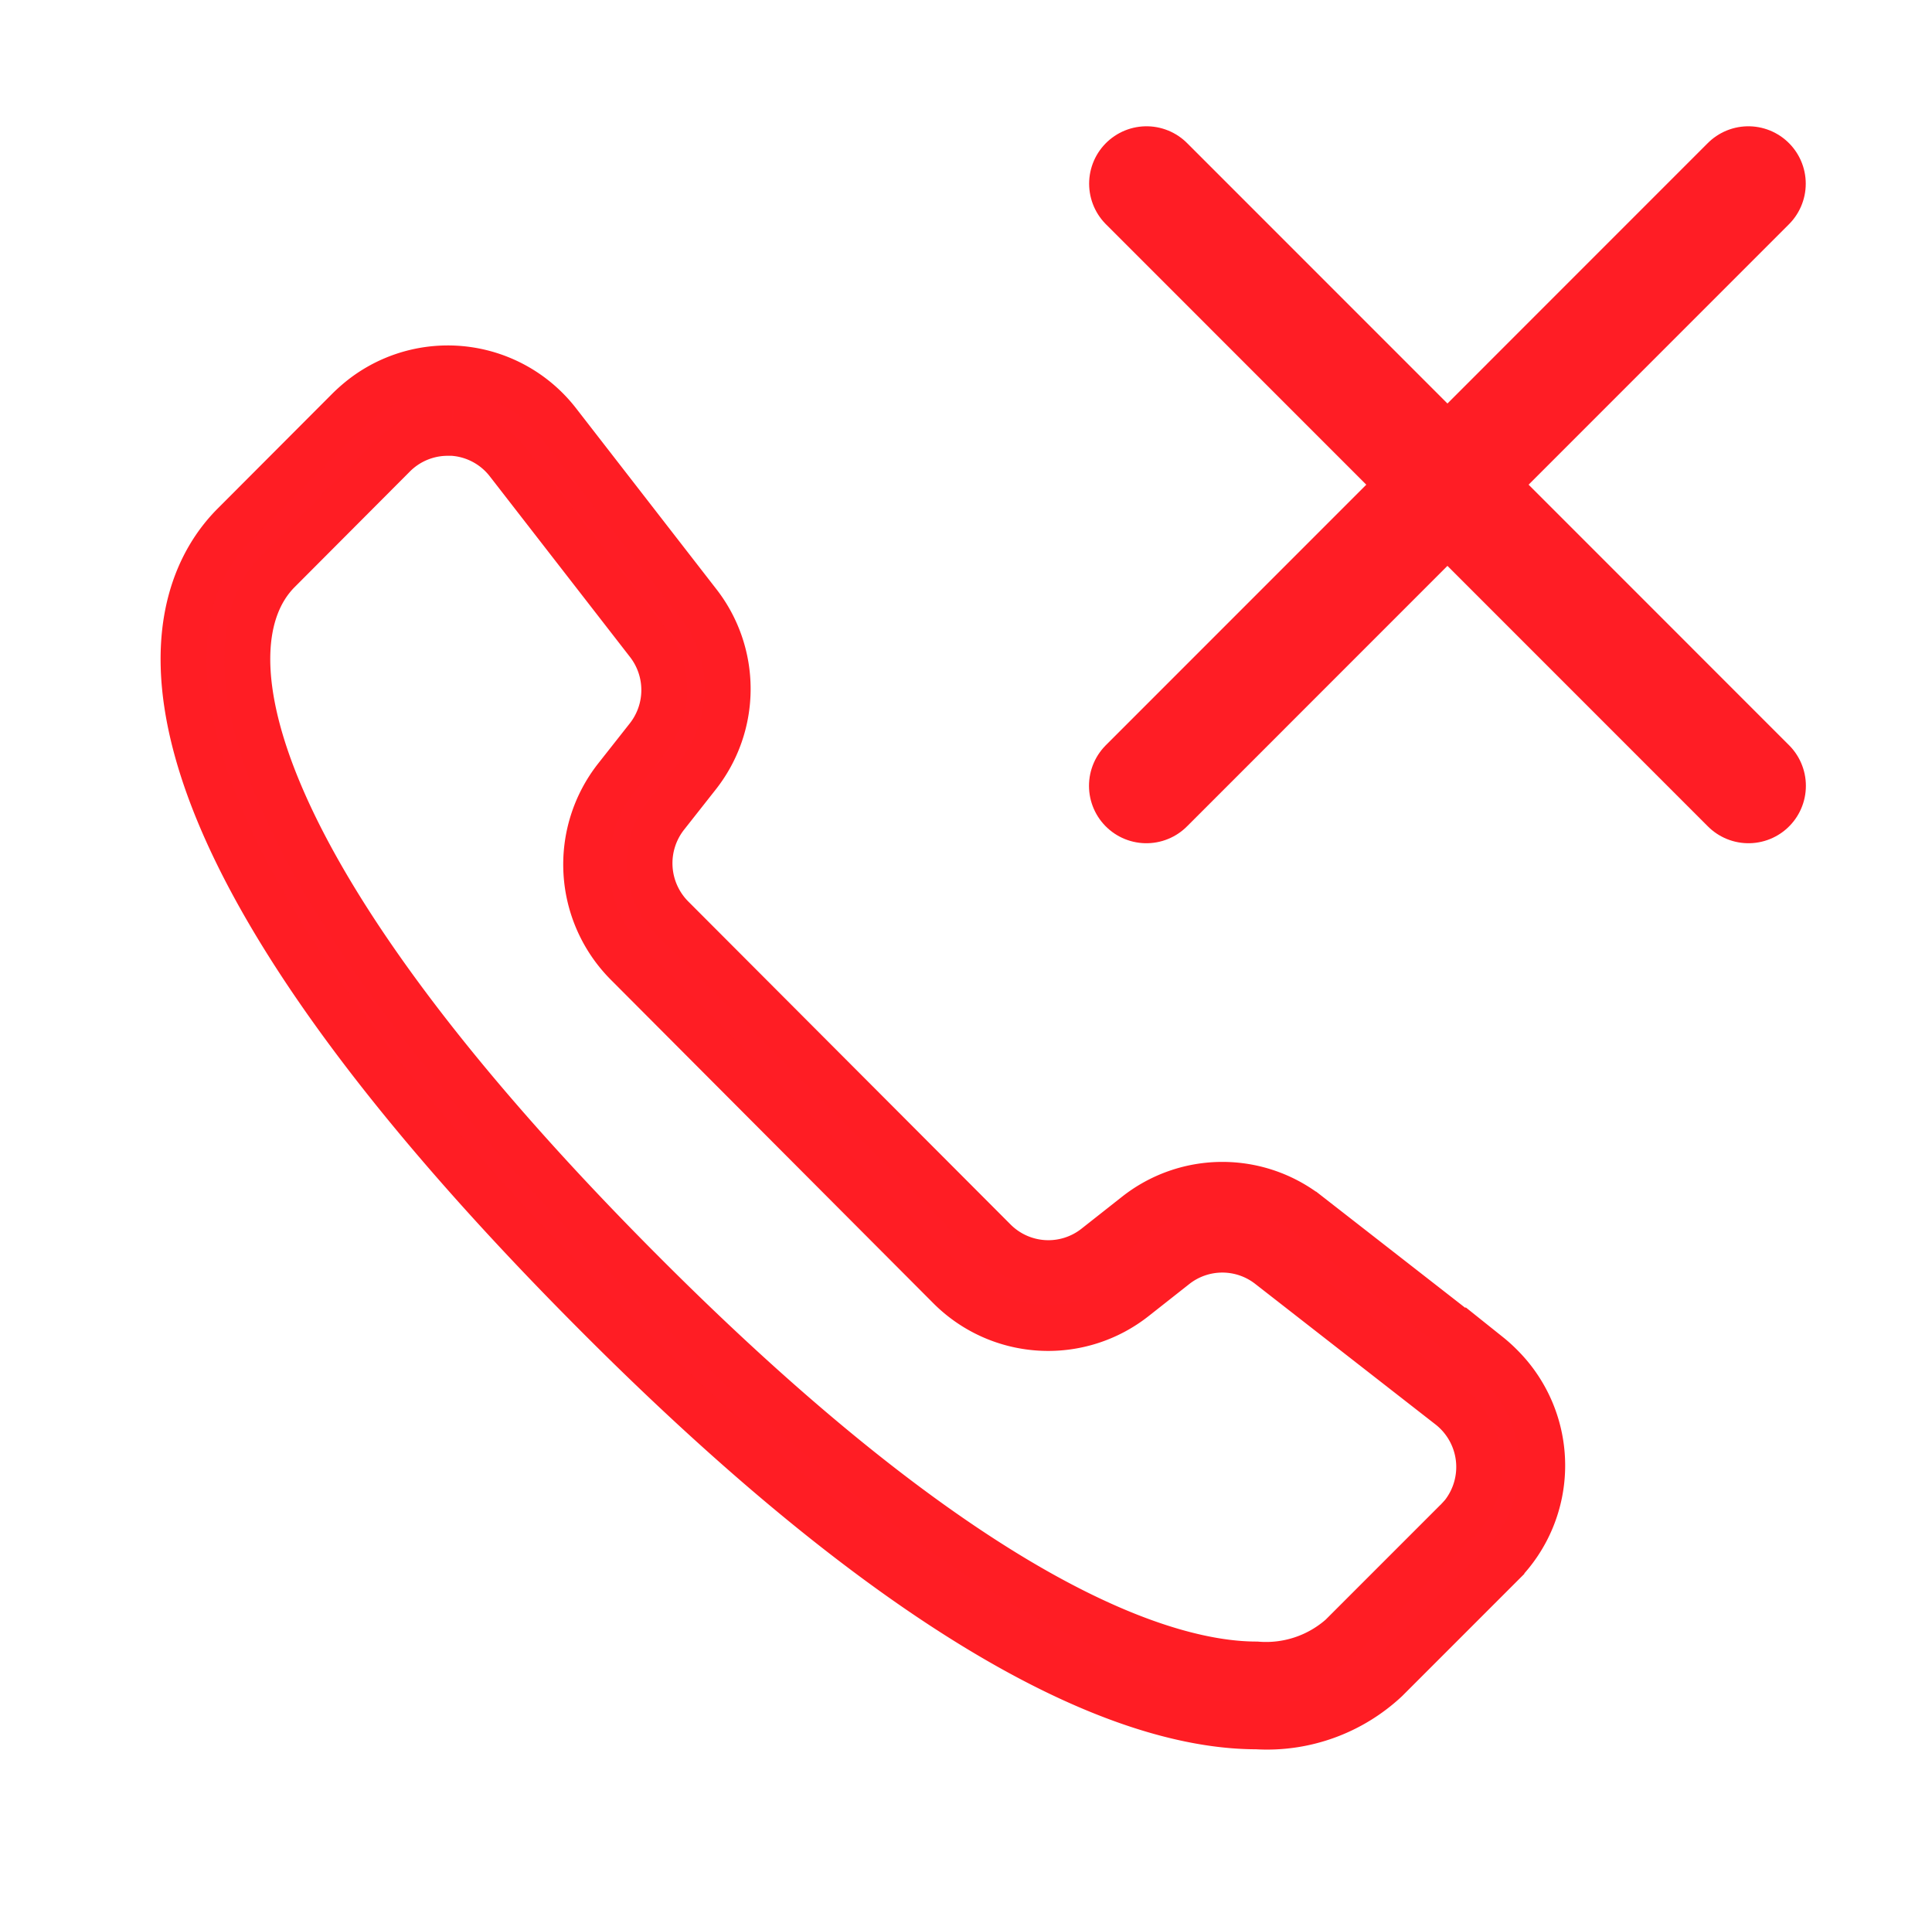 <svg xmlns="http://www.w3.org/2000/svg" width="42.082" height="41.596" viewBox="0 0 42.082 41.596"><defs><style>.a,.c{fill:none;}.b{fill:#ff1d25;stroke:#ff1d24;}.c{stroke:#ff1d25;stroke-linecap:round;stroke-width:2.5px;}</style></defs><g transform="translate(-956 -123.909)"><rect class="a" width="42.082" height="41.596" transform="translate(956 123.909)"/><g transform="translate(68 -754.091)"><g transform="translate(892 886.022)"><path class="b" d="M28.256,74.382l-3.927-3.06a3.028,3.028,0,0,0-3.755.014l-.873.688a1.663,1.663,0,0,1-2.208-.131l-7.022-7.036a1.68,1.68,0,0,1-.131-2.221l.688-.873a3.037,3.037,0,0,0,.014-3.755L7.989,54.073a3.035,3.035,0,0,0-4.264-.536,3.479,3.479,0,0,0-.289.254L.932,56.3c-1.4,1.4-3.411,5.866,7.916,17.214,7.379,7.4,11.884,8.954,14.36,8.954h0a3.8,3.8,0,0,0,2.82-1.018l2.51-2.51a3.051,3.051,0,0,0-.007-4.312,3.1,3.1,0,0,0-.275-.248ZM27.562,78l-2.51,2.51a2.476,2.476,0,0,1-1.85.612c-1.816,0-5.97-1.107-13.39-8.549C1.269,64.011.21,59,1.9,57.305l2.51-2.517A1.66,1.66,0,0,1,5.588,54.3h.1a1.661,1.661,0,0,1,1.21.64l3.054,3.934a1.673,1.673,0,0,1-.007,2.063l-.688.873a3.057,3.057,0,0,0,.234,4.044L16.517,72.9a3.033,3.033,0,0,0,4.037.234l.873-.688a1.663,1.663,0,0,1,2.056-.007L27.41,75.5a1.675,1.675,0,0,1,.289,2.352c-.048.055-.089.1-.138.151Z" transform="translate(0.165 -52.896)"/></g><g transform="translate(912.97 882)"><path class="c" d="M4998.585,1576.858l13.112-13.113" transform="translate(-4998.585 -1563.745)"/><path class="c" d="M5011.7,1576.858l-13.112-13.113" transform="translate(-4998.585 -1563.745)"/></g></g></g></svg>